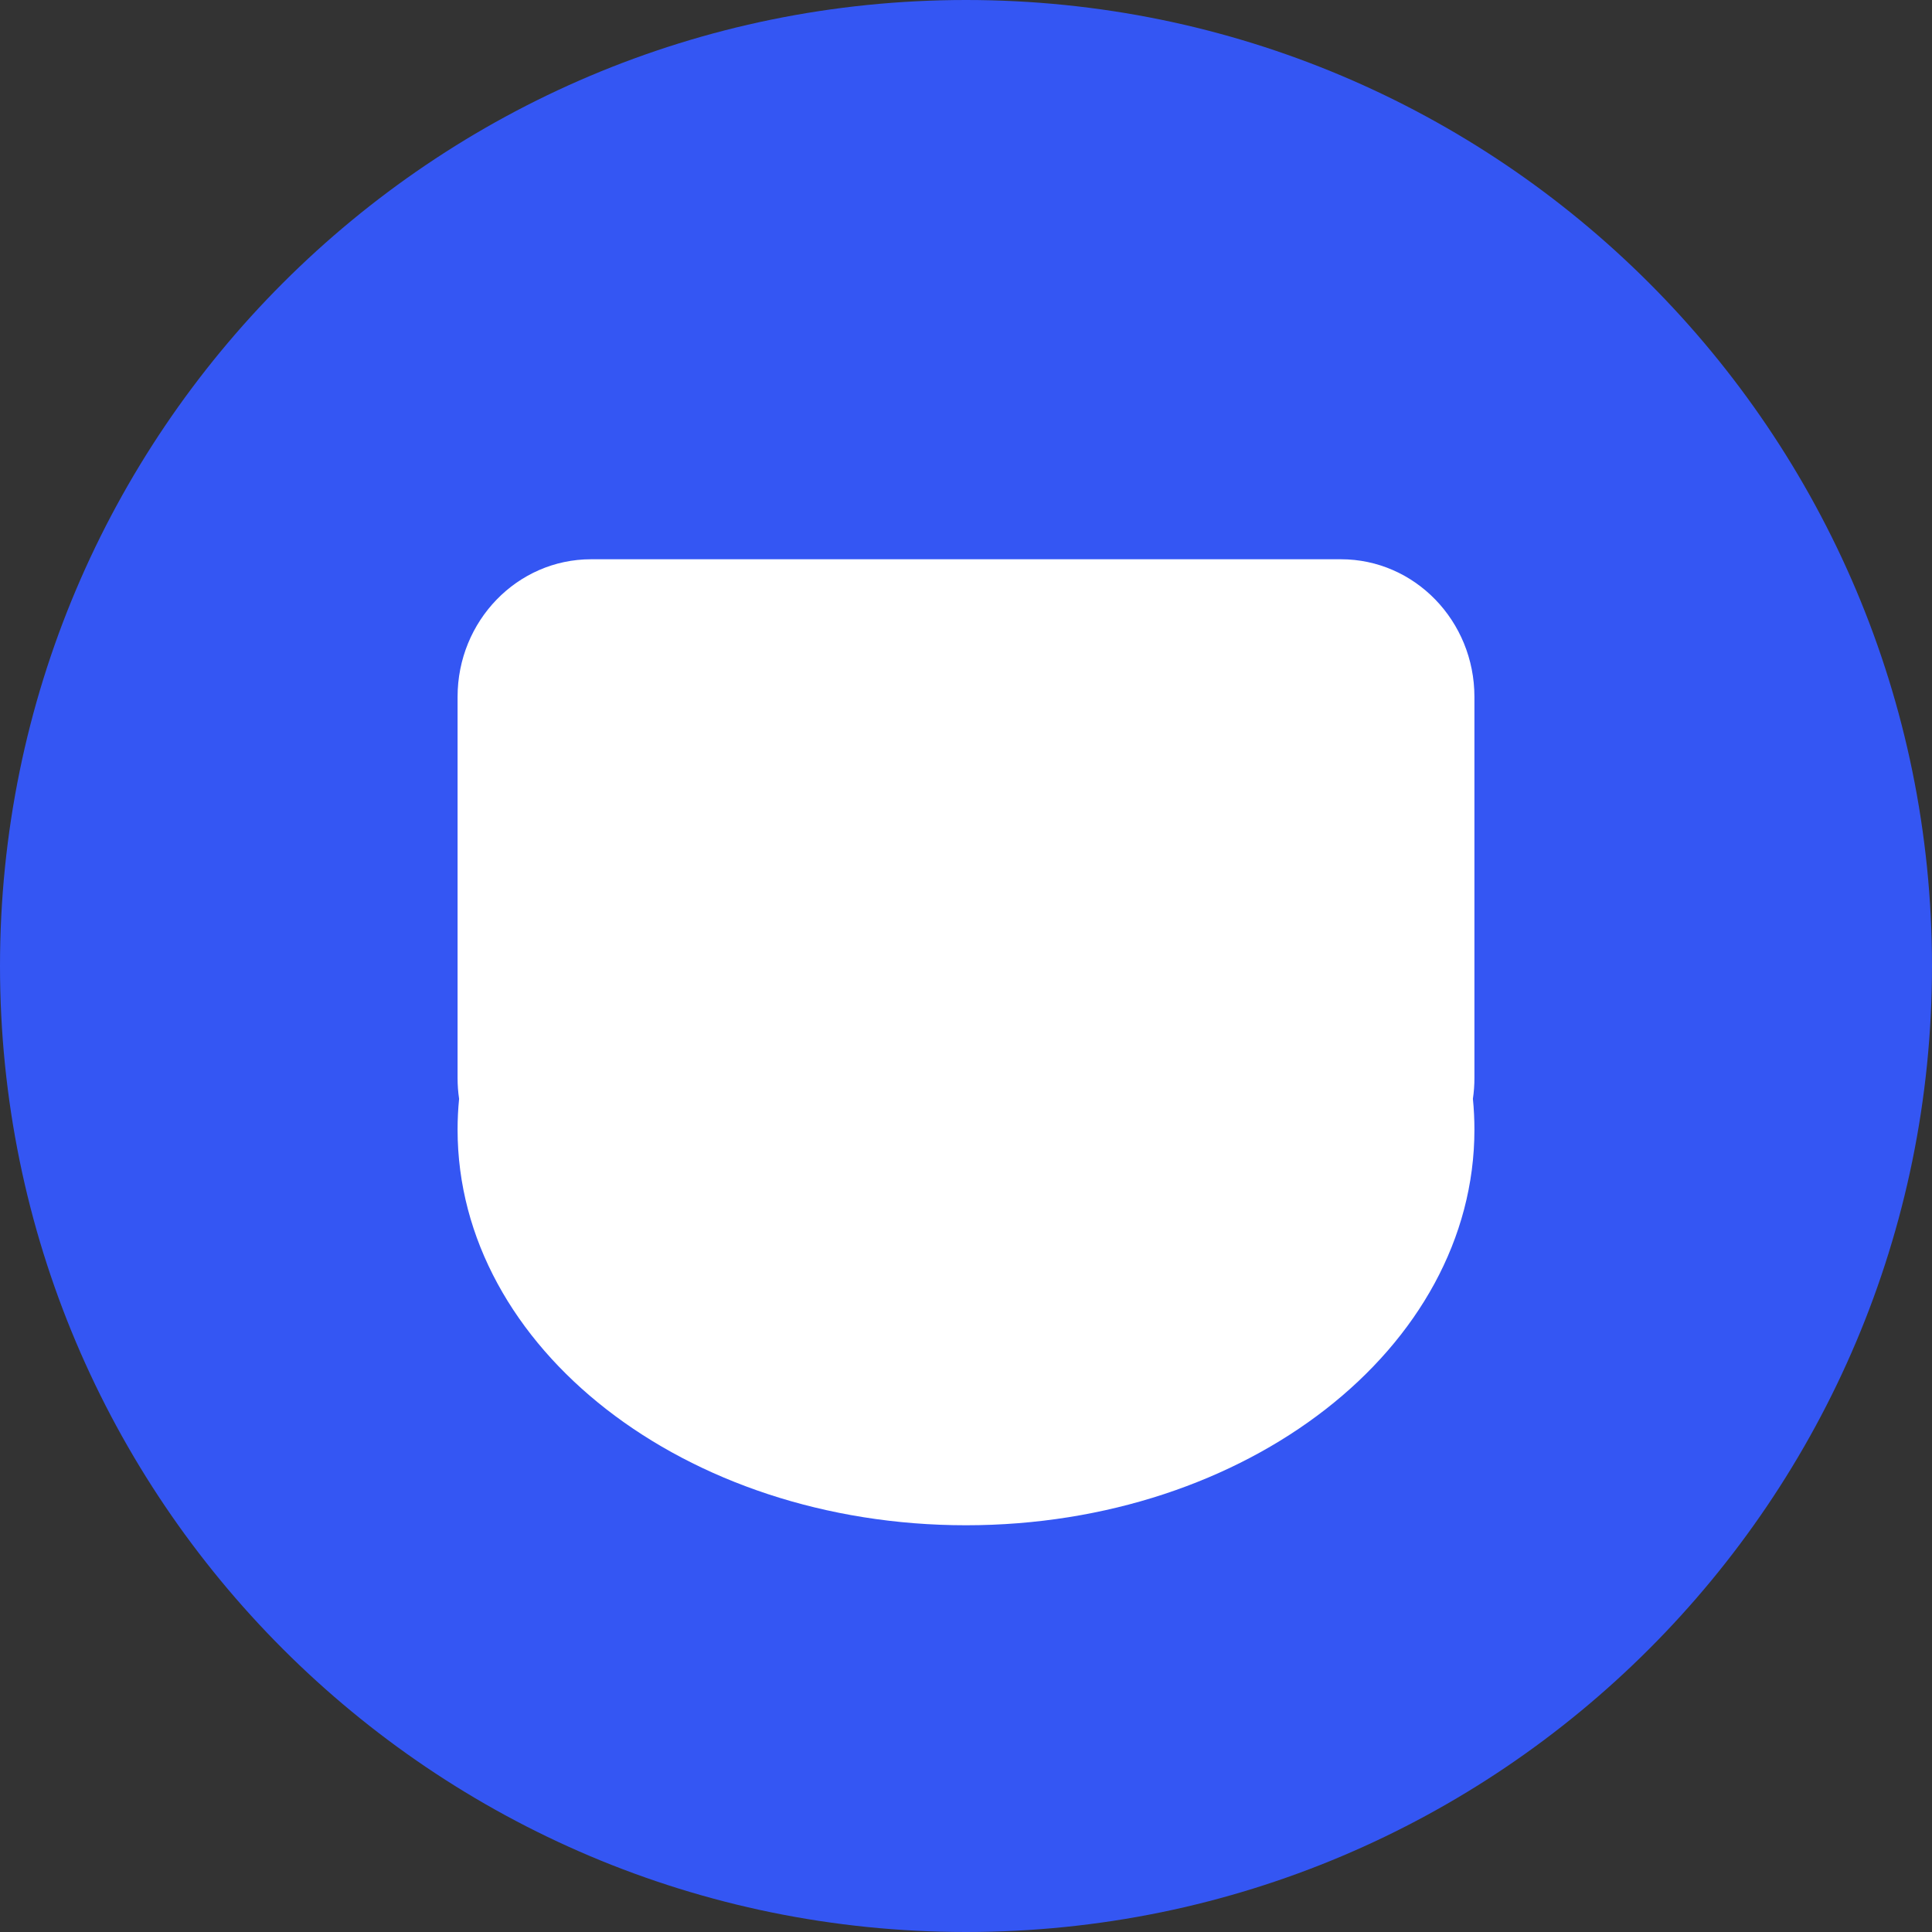 <svg width="38" height="38" fill="none" xmlns="http://www.w3.org/2000/svg"><rect width="100%" height="100%" fill="#333333" stroke="none"/><path d="M0 19C0 8.507 8.507 0 19 0s19 8.507 19 19-8.507 19-19 19S0 29.493 0 19z" fill="#3456F3"/><path d="M26.375 11h-14.75C10.175 11 9 12.212 9 13.706v7.497c0 .14.01.276.03.41-.02.2-.03.401-.03.605C9 26.515 13.477 30 19 30s10-3.485 10-7.782c0-.204-.01-.406-.03-.606.02-.133.03-.27.03-.409v-7.497C29 12.212 27.824 11 26.375 11z" fill="#fff"/></svg>